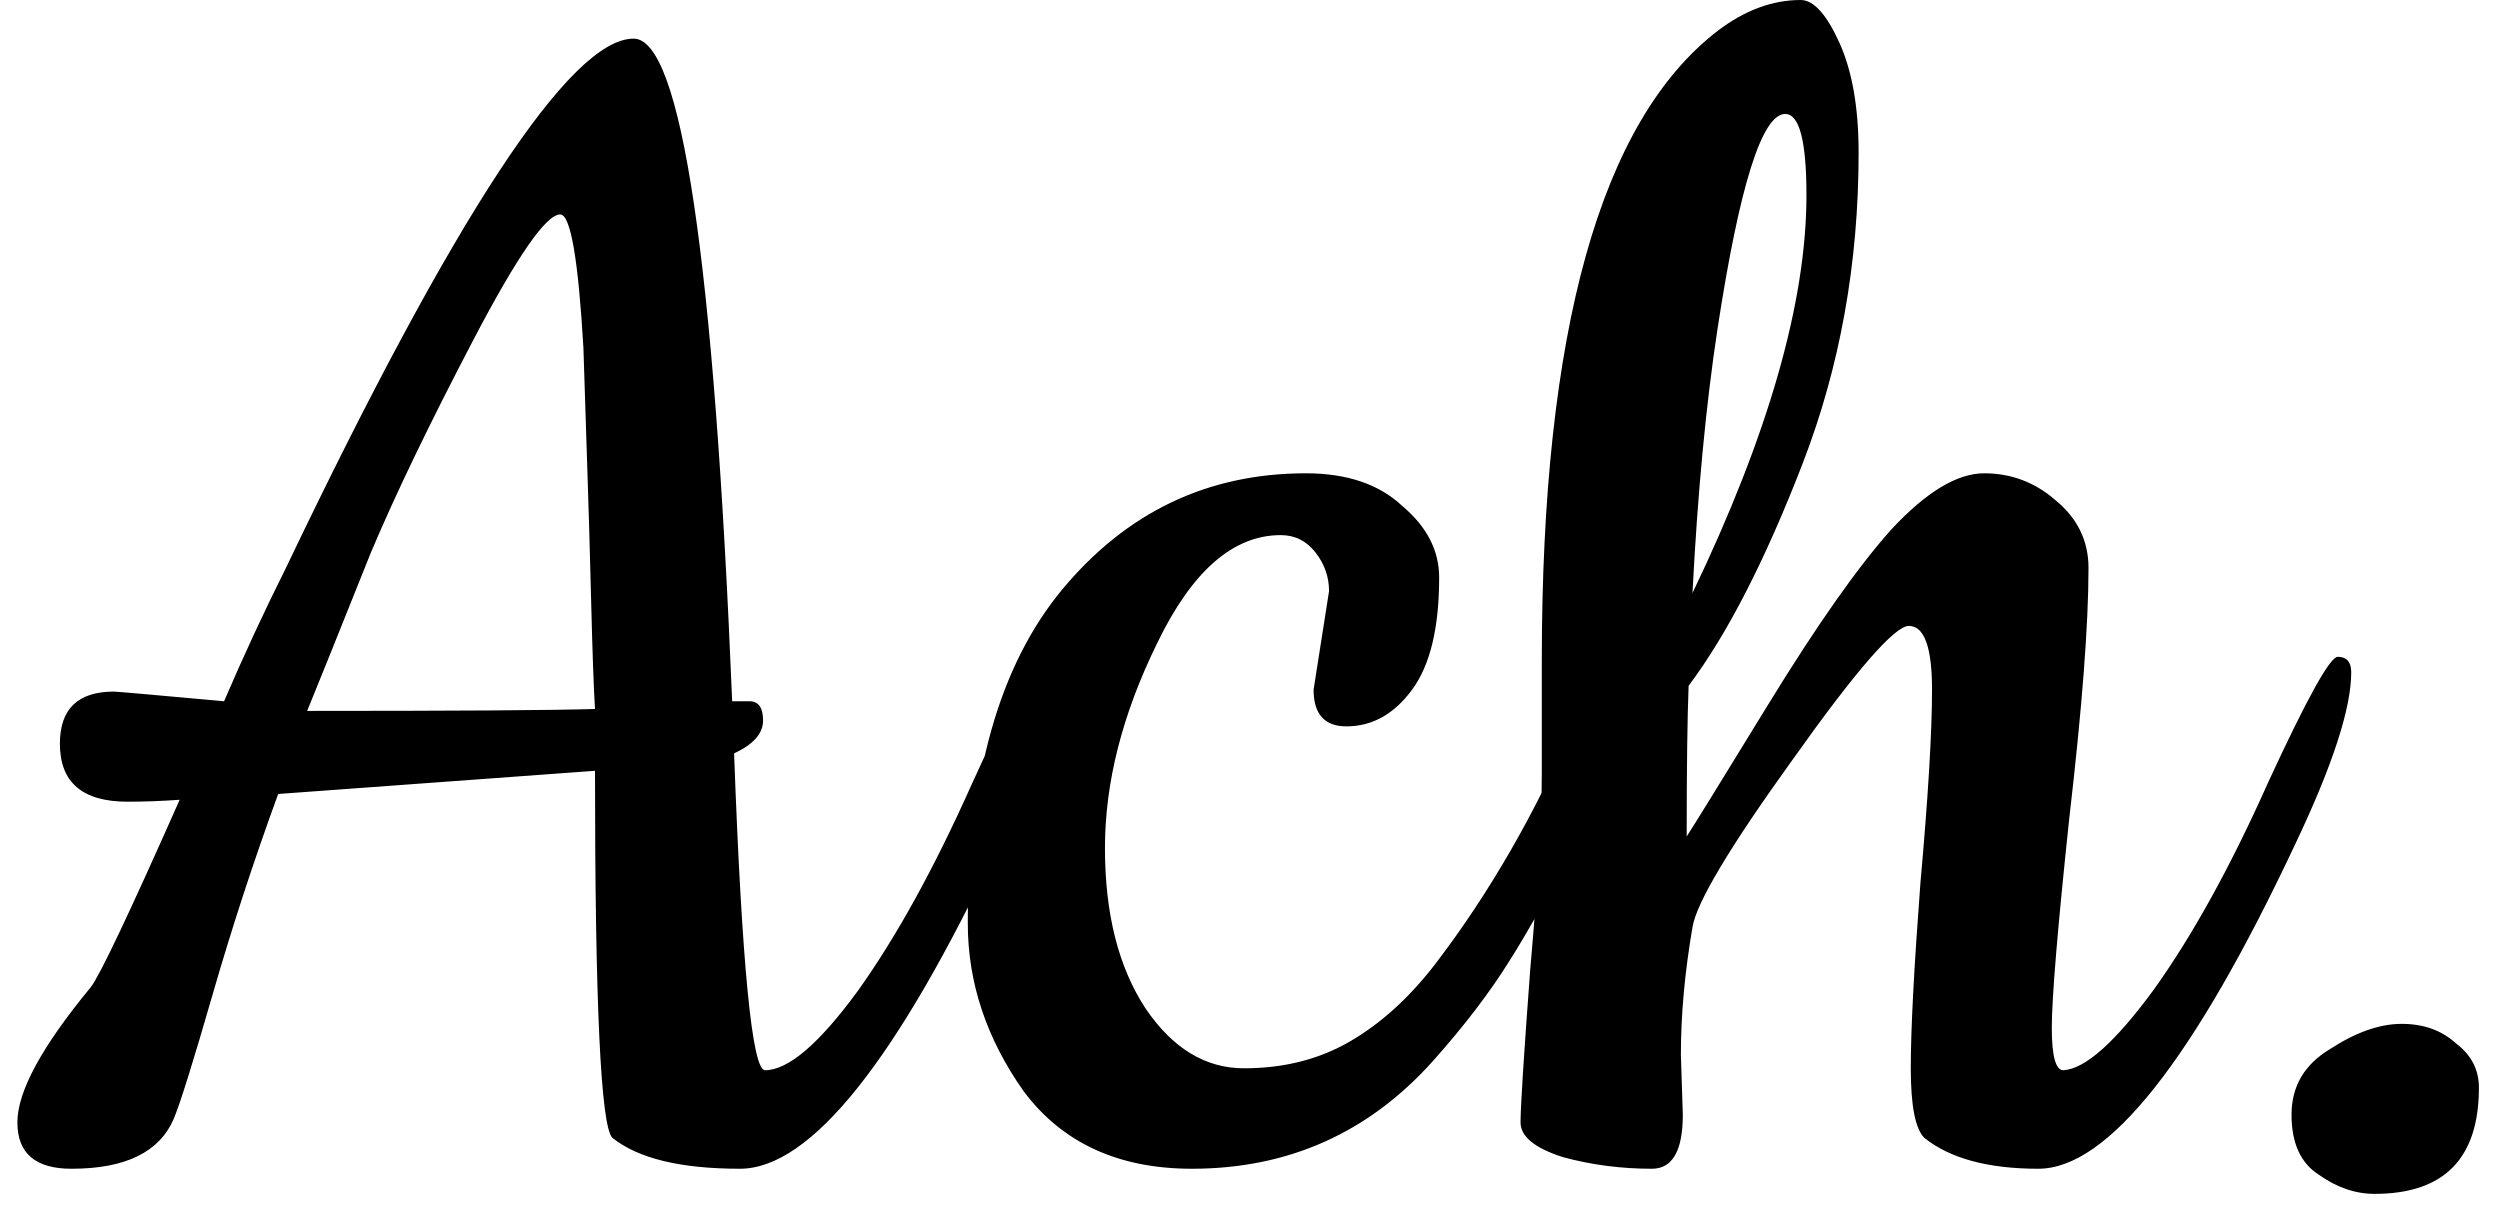 <svg width="110" height="53" viewBox="0 0 110 53" fill="none" xmlns="http://www.w3.org/2000/svg">
<path d="M33.66 47.09C34.68 47.09 36.04 45.928 37.74 43.605C39.44 41.225 41.112 38.193 42.755 34.51C44.455 30.77 45.475 28.9 45.815 28.9C46.212 28.9 46.41 29.127 46.41 29.58C46.41 31.167 45.588 33.688 43.945 37.145C39.468 46.665 35.672 51.425 32.555 51.425C29.948 51.425 28.078 50.972 26.945 50.065C26.435 49.555 26.18 44.172 26.18 33.915L12.24 34.935C11.163 37.882 10.2 40.828 9.35 43.775C8.5 46.722 7.933 48.535 7.65 49.215C7.027 50.688 5.525 51.425 3.145 51.425C1.558 51.425 0.765 50.745 0.765 49.385C0.765 48.025 1.842 46.042 3.995 43.435C4.392 42.925 5.695 40.177 7.905 35.19C7.112 35.247 6.347 35.275 5.61 35.275C3.627 35.275 2.635 34.425 2.635 32.725C2.635 31.195 3.428 30.43 5.015 30.43C5.128 30.43 6.743 30.572 9.86 30.855C10.71 28.872 11.617 26.917 12.58 24.99C20.003 9.463 25.103 1.7 27.88 1.7C29.977 1.7 31.422 11.418 32.215 30.855H32.98C33.377 30.855 33.575 31.138 33.575 31.705C33.575 32.272 33.15 32.753 32.3 33.15C32.64 42.443 33.093 47.09 33.66 47.09ZM13.515 31.28C20.145 31.28 24.367 31.252 26.18 31.195C26.123 30.288 26.067 28.702 26.01 26.435C25.953 24.168 25.897 22.213 25.84 20.57C25.783 18.87 25.727 17.113 25.67 15.3C25.443 11.39 25.103 9.435 24.65 9.435C24.027 9.435 22.752 11.277 20.825 14.96C18.898 18.643 17.397 21.76 16.32 24.31C14.847 27.993 13.912 30.317 13.515 31.28ZM57.798 30.345L58.478 26.01C58.478 25.387 58.28 24.82 57.883 24.31C57.486 23.8 56.976 23.545 56.353 23.545C54.256 23.545 52.443 25.132 50.913 28.305C49.383 31.422 48.618 34.425 48.618 37.315C48.618 40.205 49.213 42.557 50.403 44.37C51.593 46.127 53.038 47.005 54.738 47.005C56.495 47.005 58.053 46.608 59.413 45.815C60.773 45.022 62.02 43.888 63.153 42.415C65.533 39.298 67.573 35.757 69.273 31.79C69.726 30.77 70.066 30.033 70.293 29.58C70.576 29.127 70.86 28.9 71.143 28.9C71.483 28.9 71.653 29.127 71.653 29.58C71.653 31.45 71.001 33.688 69.698 36.295C68.395 38.902 67.29 40.913 66.383 42.33C65.533 43.69 64.428 45.135 63.068 46.665C60.235 49.838 56.693 51.425 52.443 51.425C49.213 51.425 46.748 50.292 45.048 48.025C43.405 45.702 42.583 43.237 42.583 40.63C42.583 34.17 43.971 29.268 46.748 25.925C49.581 22.525 53.151 20.825 57.458 20.825C59.271 20.825 60.688 21.307 61.708 22.27C62.785 23.177 63.323 24.225 63.323 25.415C63.323 27.625 62.926 29.268 62.133 30.345C61.34 31.422 60.376 31.96 59.243 31.96C58.28 31.96 57.798 31.422 57.798 30.345ZM73.959 46.41L74.044 49.045C74.044 50.632 73.591 51.425 72.684 51.425C71.324 51.425 70.021 51.255 68.774 50.915C67.528 50.518 66.904 50.008 66.904 49.385C66.904 48.705 67.046 46.467 67.329 42.67C67.669 38.817 67.839 35.927 67.839 34V29.07C67.839 14.563 70.418 5.327 75.574 1.36C76.764 0.453 77.983 -2.02656e-06 79.229 -2.02656e-06C79.796 -2.02656e-06 80.363 0.623 80.929 1.87C81.496 3.117 81.779 4.732 81.779 6.715C81.779 11.588 80.958 16.15 79.314 20.4C77.671 24.65 75.999 27.908 74.299 30.175C74.243 31.592 74.214 33.802 74.214 36.805C74.441 36.465 75.631 34.538 77.784 31.025C79.938 27.512 81.751 24.933 83.224 23.29C84.754 21.647 86.114 20.825 87.304 20.825C88.494 20.825 89.543 21.222 90.449 22.015C91.413 22.808 91.894 23.8 91.894 24.99C91.894 27.483 91.611 31.167 91.044 36.04C90.534 40.857 90.279 43.917 90.279 45.22C90.279 46.467 90.449 47.09 90.789 47.09C91.753 47.033 93.084 45.843 94.784 43.52C96.484 41.14 98.156 38.108 99.799 34.425C101.499 30.742 102.519 28.9 102.859 28.9C103.256 28.9 103.454 29.127 103.454 29.58C103.454 31.167 102.633 33.688 100.989 37.145C96.513 46.665 92.744 51.425 89.684 51.425C87.474 51.425 85.803 50.972 84.669 50.065C84.273 49.668 84.074 48.648 84.074 47.005C84.074 45.305 84.216 42.585 84.499 38.845C84.839 35.048 85.009 32.215 85.009 30.345C85.009 28.475 84.669 27.54 83.989 27.54C83.366 27.54 81.666 29.495 78.889 33.405C76.113 37.258 74.639 39.723 74.469 40.8C74.129 42.783 73.959 44.653 73.959 46.41ZM79.484 8.585C79.484 6.205 79.173 5.015 78.549 5.015C77.529 5.015 76.538 8.16 75.574 14.45C75.064 17.793 74.696 21.675 74.469 26.095C77.813 19.125 79.484 13.288 79.484 8.585ZM104.482 52.53C103.632 52.53 102.811 52.247 102.017 51.68C101.224 51.17 100.827 50.292 100.827 49.045C100.827 47.798 101.394 46.835 102.527 46.155C103.661 45.418 104.709 45.05 105.672 45.05C106.636 45.05 107.429 45.333 108.052 45.9C108.732 46.41 109.072 47.062 109.072 47.855C109.072 50.972 107.542 52.53 104.482 52.53Z" fill="black"/>
</svg>
